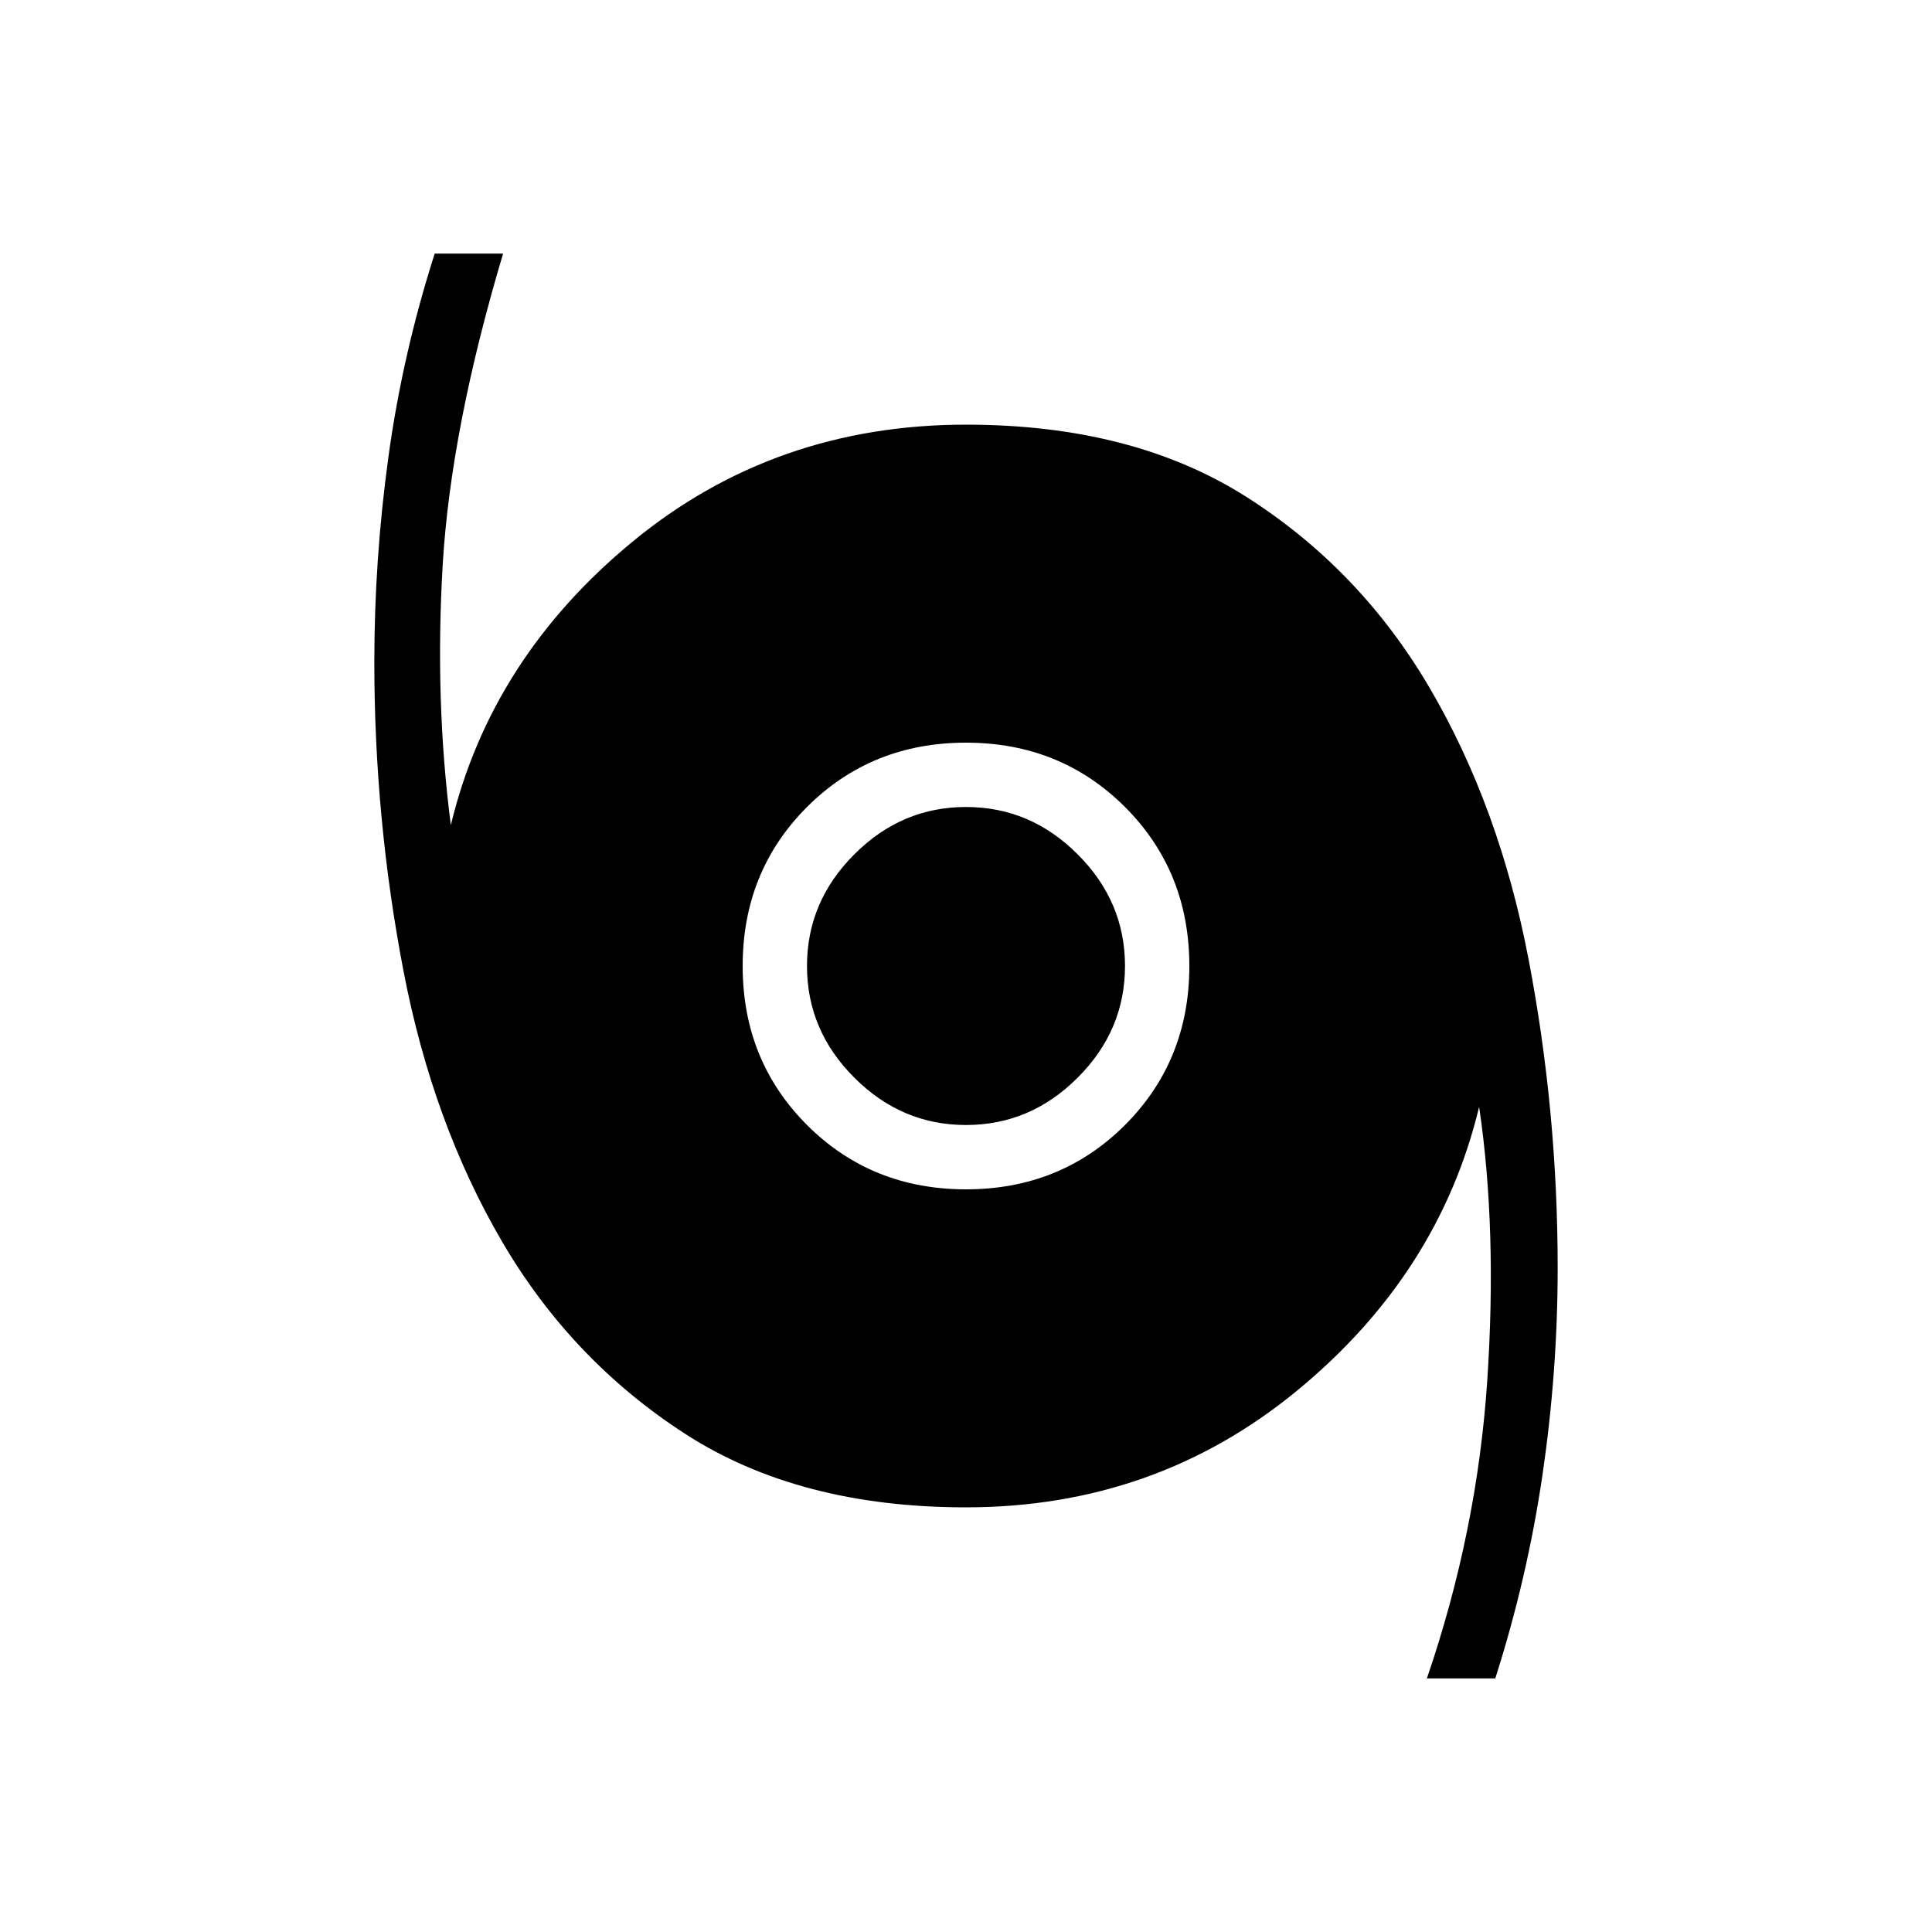 <svg xmlns="http://www.w3.org/2000/svg" height="20" width="20"><path d="M14.771 17.375Q15.292 15.854 15.396 14.292Q15.5 12.729 15.312 11.458Q14.896 13.188 13.427 14.396Q11.958 15.604 10 15.604Q8.271 15.604 7.094 14.844Q5.917 14.083 5.198 12.854Q4.479 11.625 4.177 10.052Q3.875 8.479 3.875 6.854Q3.875 5.792 4.021 4.729Q4.167 3.667 4.5 2.625H5.208Q4.667 4.438 4.583 5.844Q4.5 7.25 4.667 8.542Q5.083 6.812 6.552 5.604Q8.021 4.396 10 4.396Q11.729 4.396 12.906 5.146Q14.083 5.896 14.802 7.125Q15.521 8.354 15.823 9.927Q16.125 11.5 16.125 13.125Q16.125 14.188 15.969 15.26Q15.812 16.333 15.479 17.375ZM10 12.312Q10.979 12.312 11.646 11.646Q12.312 10.979 12.312 10Q12.312 9.021 11.646 8.354Q10.979 7.688 10 7.688Q9.021 7.688 8.354 8.354Q7.688 9.021 7.688 10Q7.688 10.979 8.354 11.646Q9.021 12.312 10 12.312ZM10 11.646Q9.333 11.646 8.844 11.156Q8.354 10.667 8.354 10Q8.354 9.333 8.844 8.844Q9.333 8.354 10 8.354Q10.667 8.354 11.156 8.844Q11.646 9.333 11.646 10Q11.646 10.667 11.156 11.156Q10.667 11.646 10 11.646Z"/></svg>